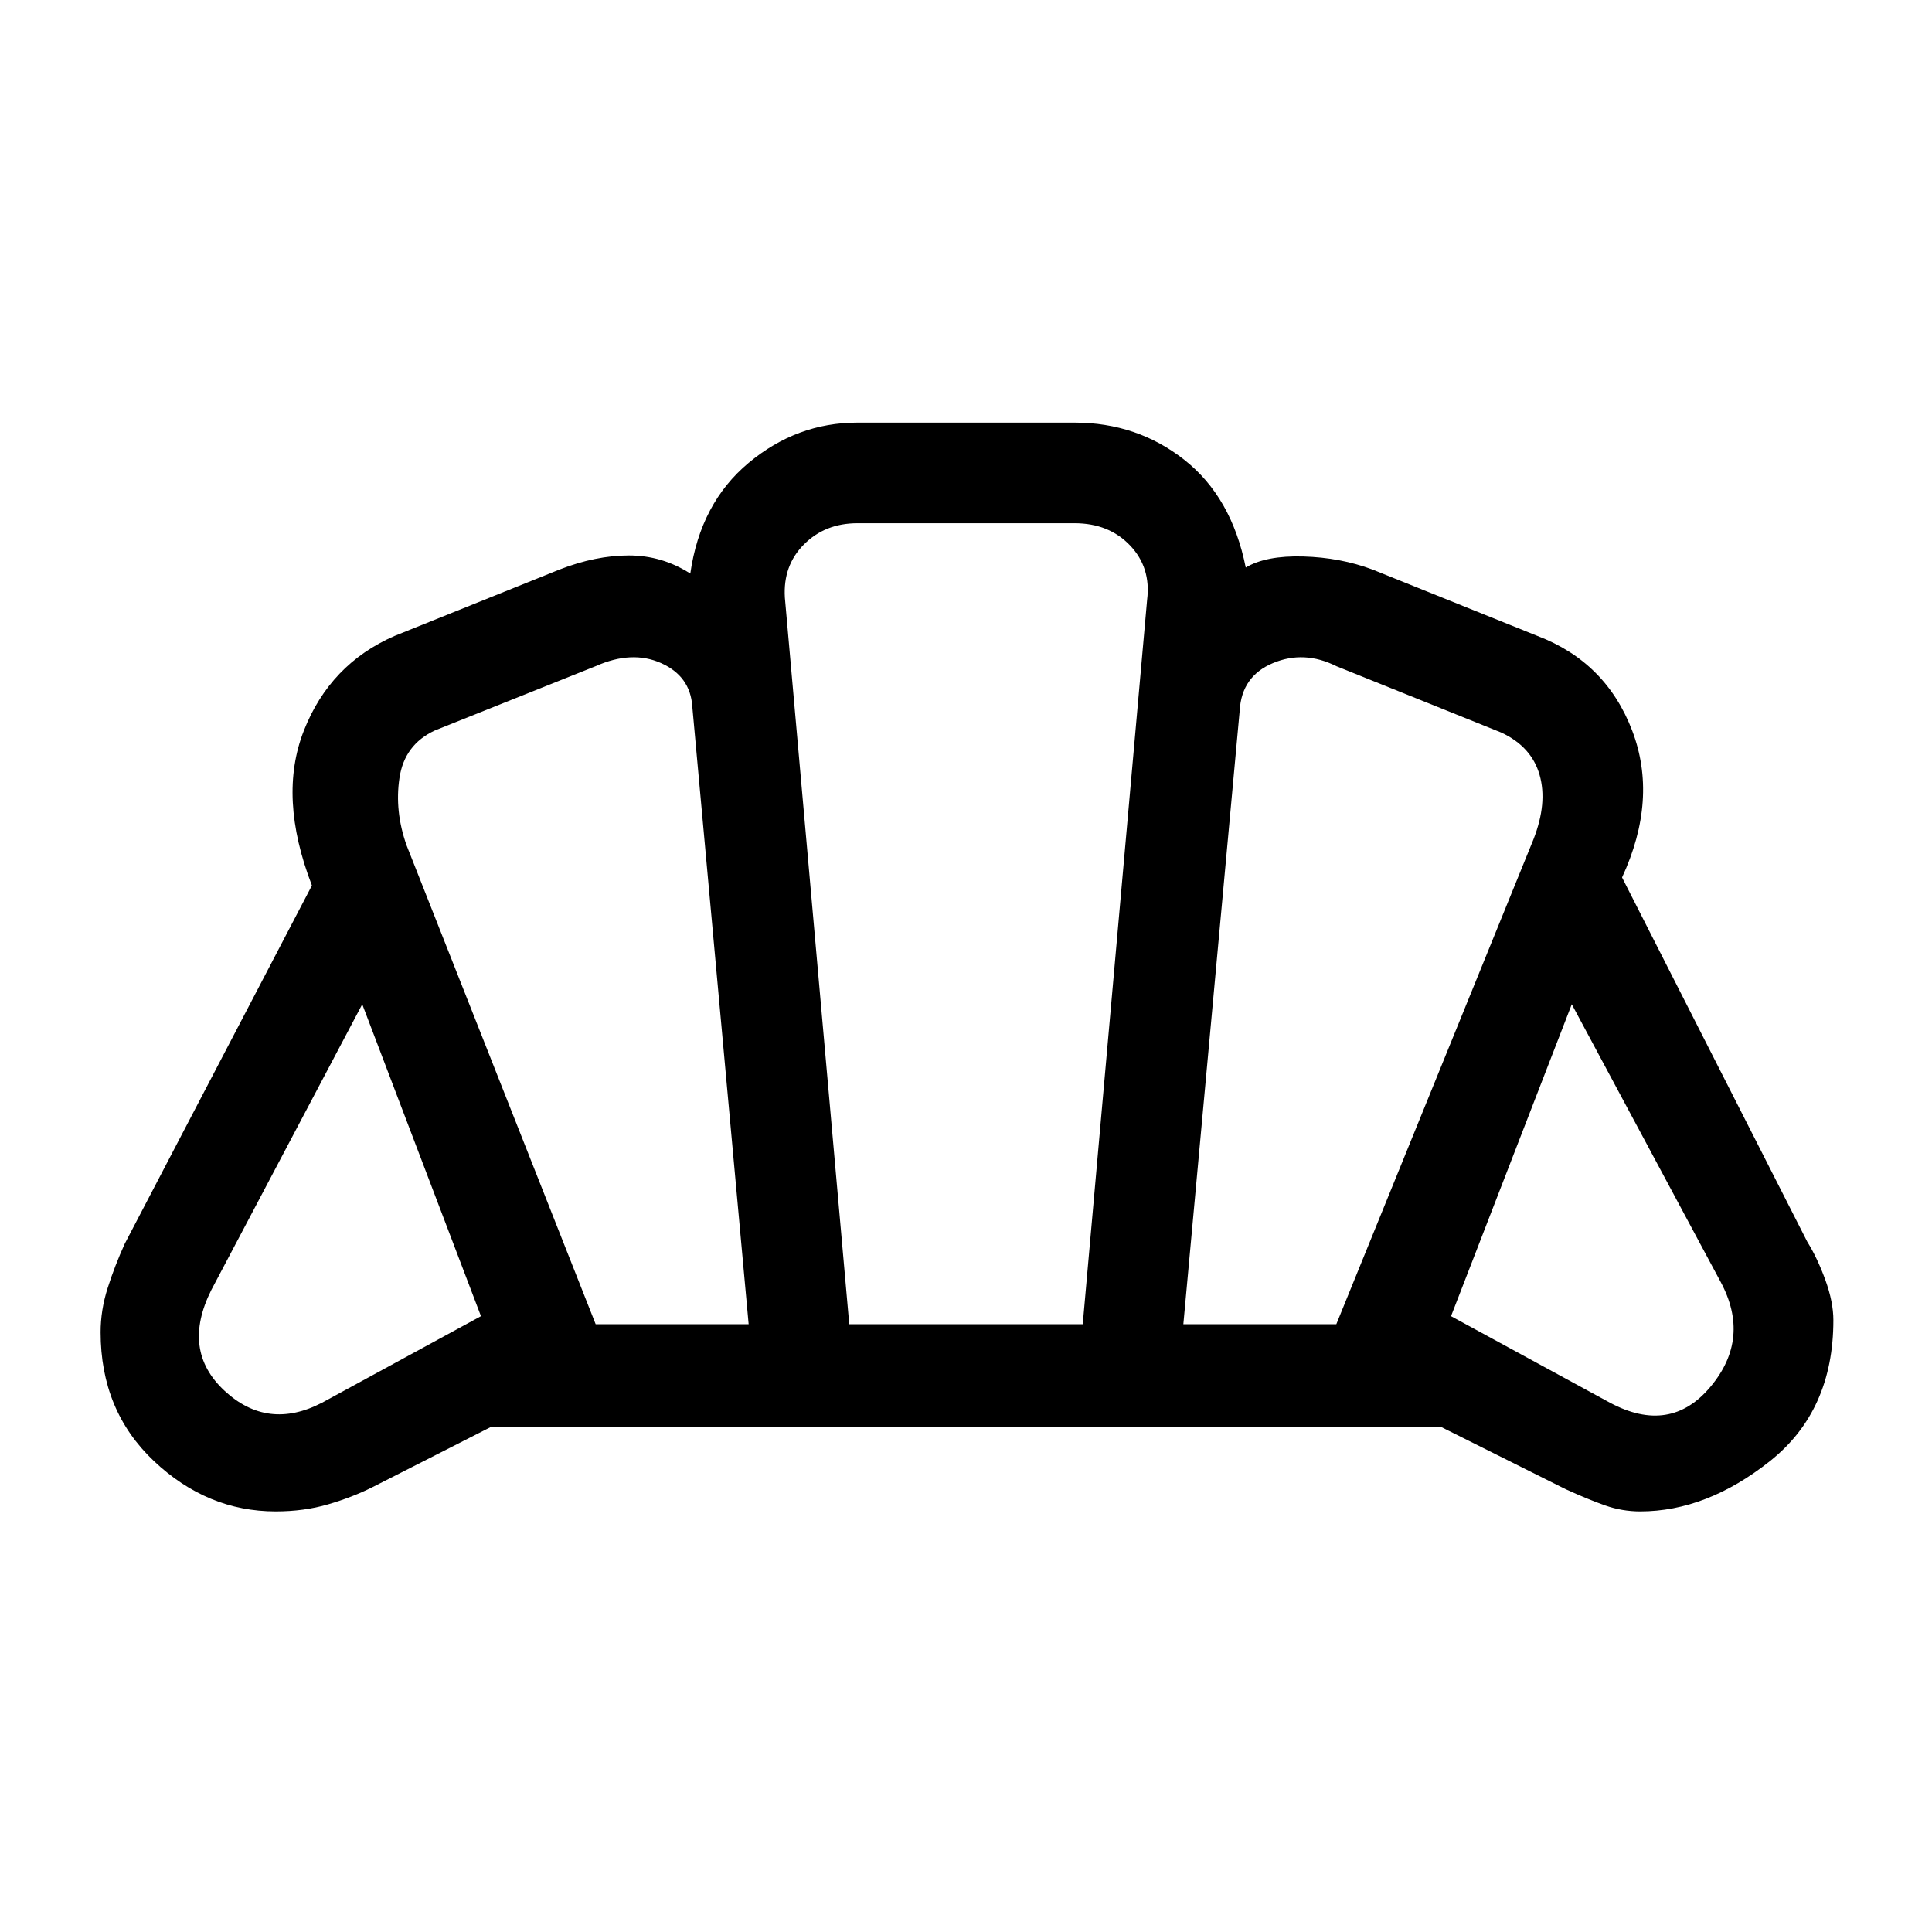 <svg xmlns="http://www.w3.org/2000/svg" viewBox="0 0 40 40"><path d="M20 29.542Zm13.333-.5q1.25.666 2.084-.334.833-1 .208-2.166l-3.083-5.75-2.5 6.458ZM24.5 27.417h3.167l4.083-10.042q.292-.75.125-1.333-.167-.584-.792-.875l-3.416-1.375q-.667-.334-1.313-.063-.646.271-.687.979Zm-12.167 0H15.5l-1.167-12.792q-.041-.625-.645-.896-.605-.271-1.355.063L9 15.125q-.625.292-.729.979-.104.688.146 1.396Zm-5.666 1.625 3.291-1.792L7.5 20.792l-3.125 5.916q-.625 1.25.271 2.084.896.833 2.021.25Zm10.916-1.625h4.834l1.333-15q.083-.667-.354-1.125-.438-.459-1.146-.459h-4.5q-.667 0-1.104.438-.438.437-.396 1.104ZM5.708 31.292q-1.416 0-2.521-1.042-1.104-1.042-1.104-2.667 0-.458.146-.916.146-.459.354-.917l3.875-7.417q-.708-1.833-.166-3.208.541-1.375 1.875-1.958l3.416-1.375q.75-.292 1.438-.292.687 0 1.271.375.208-1.458 1.208-2.292 1-.833 2.25-.833h4.5q1.292 0 2.271.771.979.771 1.271 2.229.416-.25 1.187-.229.771.021 1.438.271l3.416 1.375q1.417.541 1.959 1.958.541 1.417-.209 3.042l3.834 7.541q.208.334.375.792.166.458.166.833 0 1.875-1.312 2.917-1.313 1.042-2.688 1.042-.375 0-.729-.125t-.812-.334l-2.584-1.291H10.167l-2.459 1.25q-.416.208-.916.354t-1.084.146Z"/></svg>
